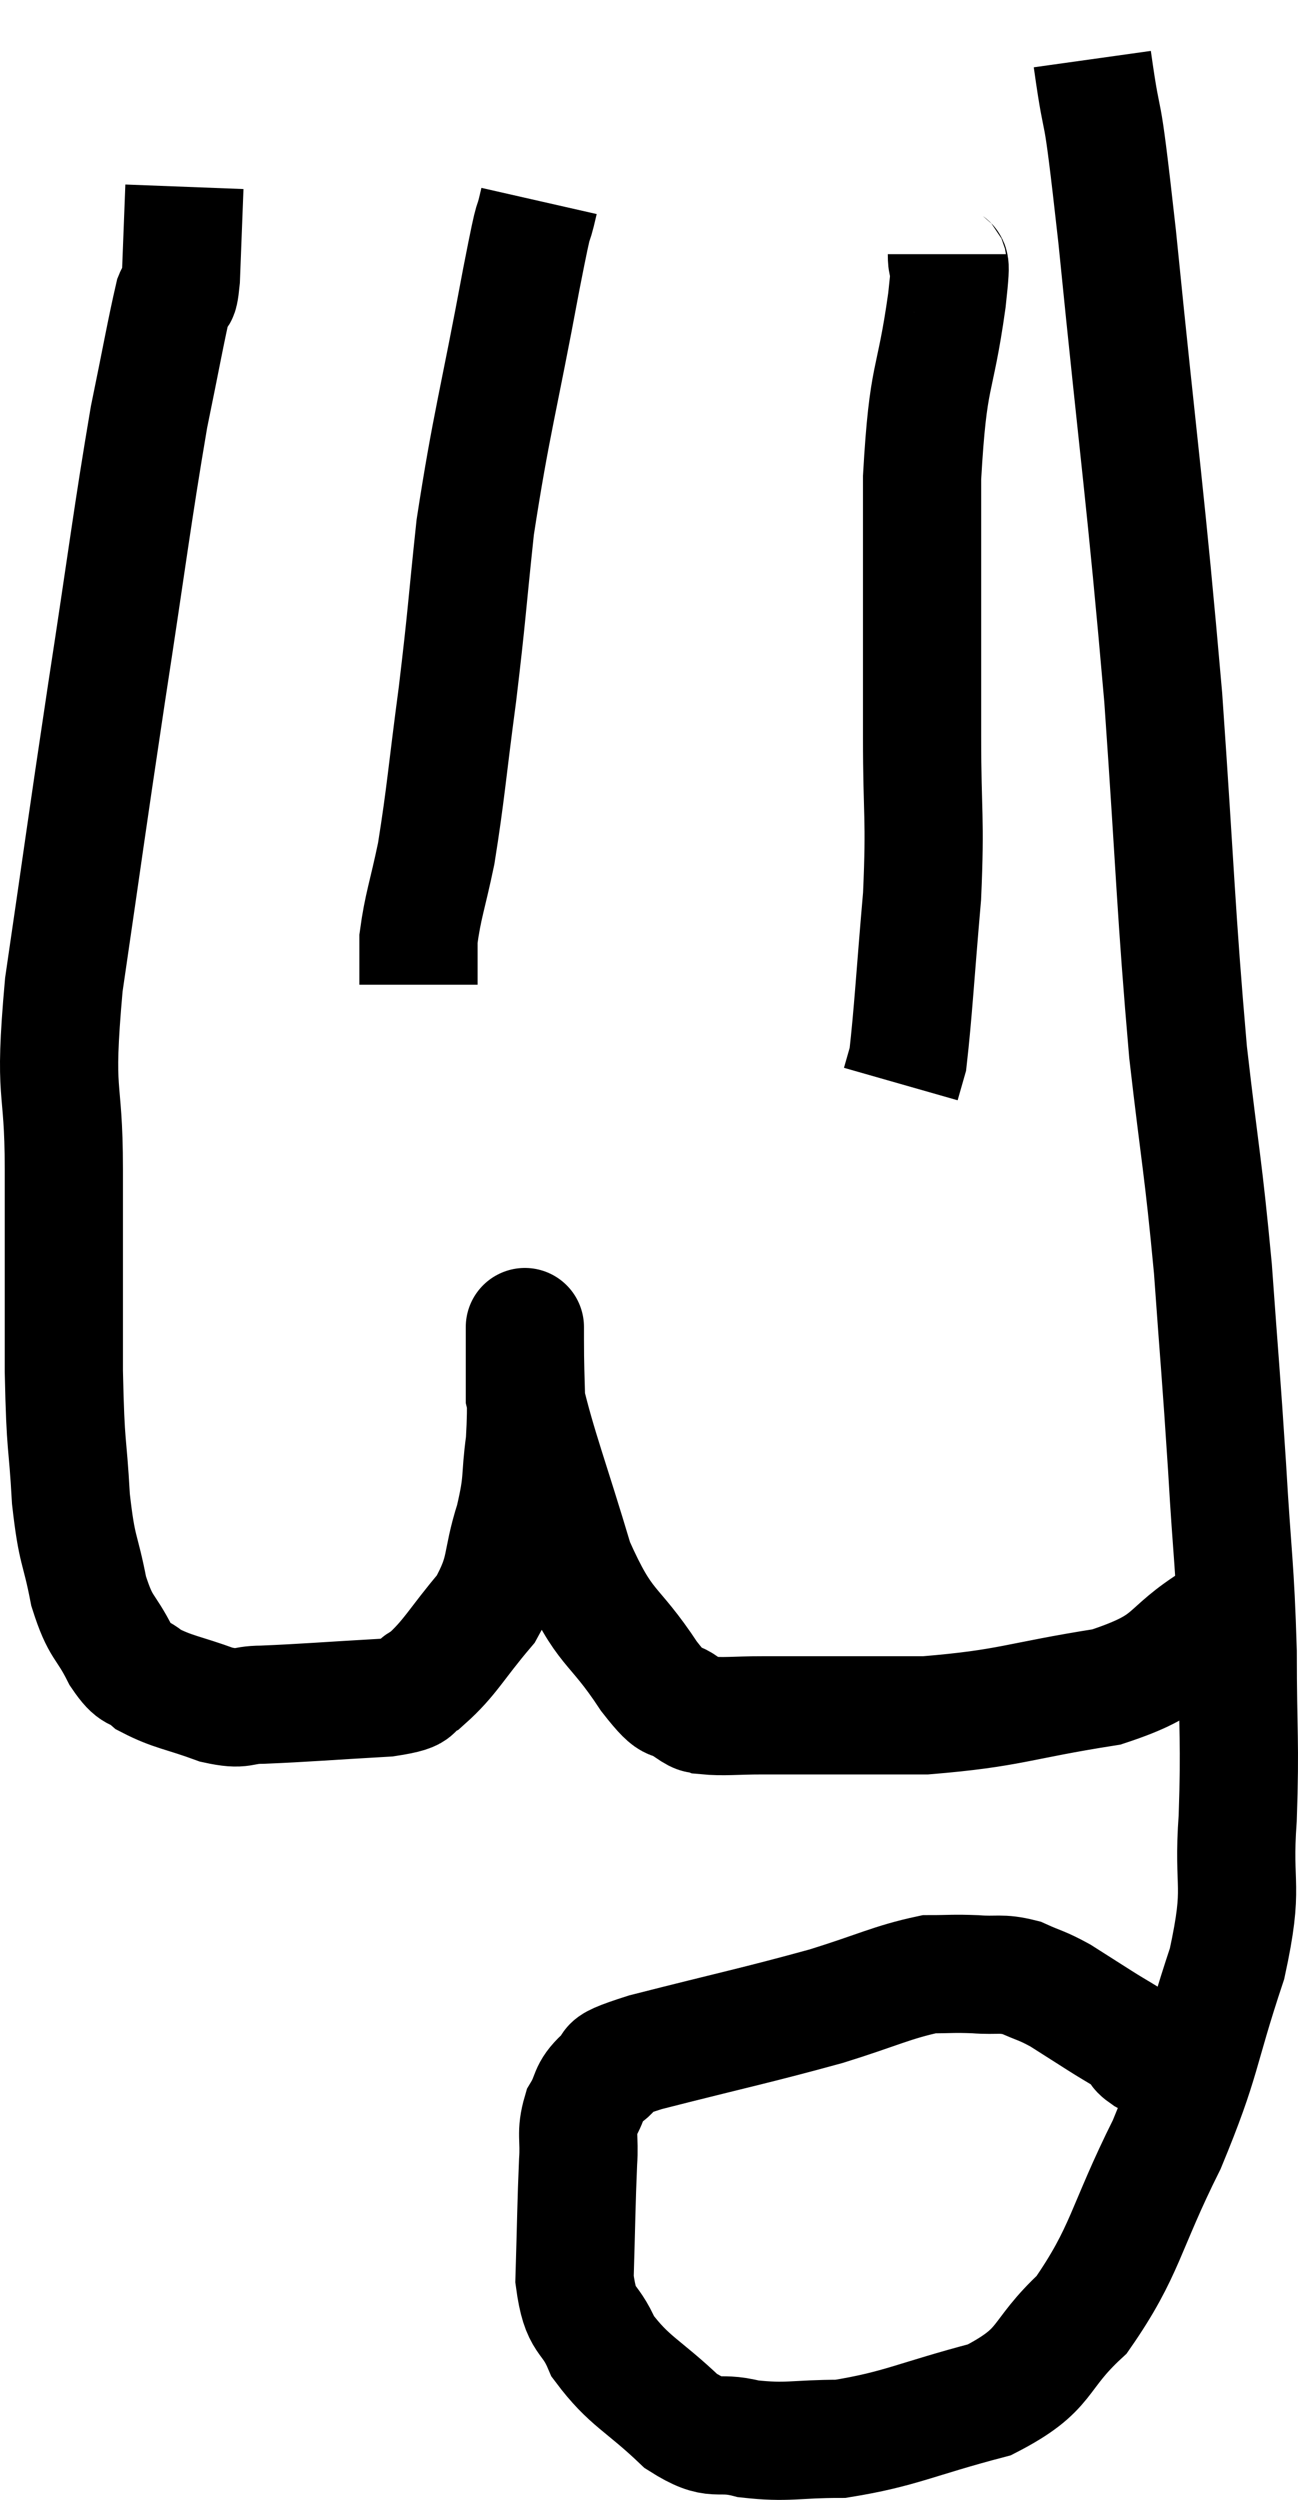 <svg xmlns="http://www.w3.org/2000/svg" viewBox="17.04 3.44 21.96 42.293" width="21.96" height="42.293"><path d="M 35.52 4.44 C 35.73 5.94, 35.64 4.74, 35.94 7.44 C 36.33 11.34, 36.42 11.79, 36.72 15.24 C 36.93 18.24, 36.93 18.825, 37.14 21.24 C 37.35 23.07, 37.395 23.145, 37.56 24.9 C 37.68 26.58, 37.695 26.64, 37.8 28.26 C 37.89 29.82, 37.935 29.895, 37.98 31.38 C 37.98 32.79, 38.025 32.88, 37.98 34.2 C 37.89 35.43, 38.1 35.28, 37.8 36.66 C 37.29 38.19, 37.395 38.235, 36.78 39.72 C 36.06 41.16, 36.09 41.52, 35.34 42.6 C 34.56 43.32, 34.8 43.515, 33.78 44.04 C 32.52 44.37, 32.28 44.535, 31.26 44.7 C 30.48 44.7, 30.375 44.775, 29.7 44.7 C 29.13 44.55, 29.175 44.79, 28.56 44.4 C 27.9 43.77, 27.69 43.74, 27.24 43.14 C 27 42.57, 26.865 42.78, 26.76 42 C 26.79 41.01, 26.79 40.725, 26.82 40.02 C 26.85 39.6, 26.775 39.54, 26.88 39.18 C 27.06 38.88, 26.97 38.835, 27.24 38.58 C 27.6 38.37, 27.015 38.46, 27.96 38.16 C 29.49 37.77, 29.82 37.71, 31.02 37.38 C 31.89 37.11, 32.13 36.975, 32.76 36.84 C 33.15 36.84, 33.15 36.825, 33.54 36.84 C 33.93 36.87, 33.96 36.81, 34.32 36.9 C 34.65 37.05, 34.65 37.02, 34.98 37.2 C 35.31 37.41, 35.31 37.41, 35.64 37.62 C 35.97 37.83, 36.105 37.89, 36.3 38.04 C 36.36 38.13, 36.225 38.085, 36.42 38.22 C 36.75 38.4, 36.915 38.49, 37.08 38.58 C 37.08 38.58, 37.08 38.58, 37.08 38.58 L 37.08 38.58" fill="none" stroke="black" stroke-width="2"></path><path d="M 37.62 30.84 C 36.69 31.41, 36.99 31.575, 35.76 31.98 C 34.23 32.22, 34.155 32.34, 32.7 32.46 C 31.32 32.46, 30.87 32.46, 29.94 32.46 C 29.46 32.46, 29.295 32.49, 28.98 32.46 C 28.83 32.4, 28.92 32.505, 28.68 32.34 C 28.35 32.07, 28.5 32.415, 28.02 31.8 C 27.39 30.84, 27.285 31.065, 26.76 29.88 C 26.34 28.47, 26.13 27.945, 25.92 27.06 C 25.92 26.7, 25.92 26.595, 25.92 26.34 C 25.92 26.19, 25.92 26.115, 25.92 26.04 C 25.92 26.04, 25.92 26.04, 25.92 26.04 C 25.92 26.04, 25.92 26.025, 25.92 26.04 C 25.92 26.07, 25.92 25.65, 25.92 26.1 C 25.92 26.97, 25.965 27.075, 25.92 27.84 C 25.83 28.5, 25.905 28.455, 25.74 29.16 C 25.5 29.91, 25.635 29.985, 25.26 30.66 C 24.75 31.26, 24.66 31.485, 24.24 31.86 C 23.91 32.01, 24.27 32.055, 23.58 32.16 C 22.53 32.22, 22.2 32.25, 21.48 32.28 C 21.09 32.28, 21.18 32.385, 20.7 32.28 C 20.13 32.07, 19.965 32.07, 19.56 31.86 C 19.32 31.65, 19.335 31.815, 19.08 31.44 C 18.81 30.9, 18.75 31.02, 18.54 30.36 C 18.39 29.58, 18.345 29.73, 18.24 28.8 C 18.18 27.72, 18.15 28.035, 18.12 26.64 C 18.12 24.93, 18.12 24.855, 18.12 23.22 C 18.12 21.66, 17.94 22.11, 18.12 20.1 C 18.48 17.64, 18.48 17.58, 18.84 15.18 C 19.2 12.84, 19.275 12.18, 19.56 10.5 C 19.77 9.48, 19.845 9.045, 19.98 8.46 C 20.04 8.31, 20.055 8.625, 20.1 8.16 L 20.16 6.6" fill="none" stroke="black" stroke-width="2"></path><path d="M 26.16 6.84 C 26.01 7.5, 26.13 6.78, 25.86 8.16 C 25.47 10.26, 25.35 10.605, 25.08 12.36 C 24.93 13.77, 24.945 13.8, 24.78 15.18 C 24.6 16.53, 24.585 16.845, 24.42 17.88 C 24.27 18.6, 24.195 18.765, 24.12 19.32 L 24.12 20.1" fill="none" stroke="black" stroke-width="2"></path><path d="M 33.06 7.74 C 33.06 8.13, 33.165 7.575, 33.06 8.52 C 32.85 10.02, 32.745 9.675, 32.64 11.52 C 32.64 13.71, 32.64 14.13, 32.64 15.9 C 32.64 17.25, 32.7 17.235, 32.64 18.6 C 32.52 19.98, 32.49 20.565, 32.4 21.36 C 32.34 21.57, 32.31 21.675, 32.28 21.78 L 32.28 21.78" fill="none" stroke="black" stroke-width="2"></path></svg>